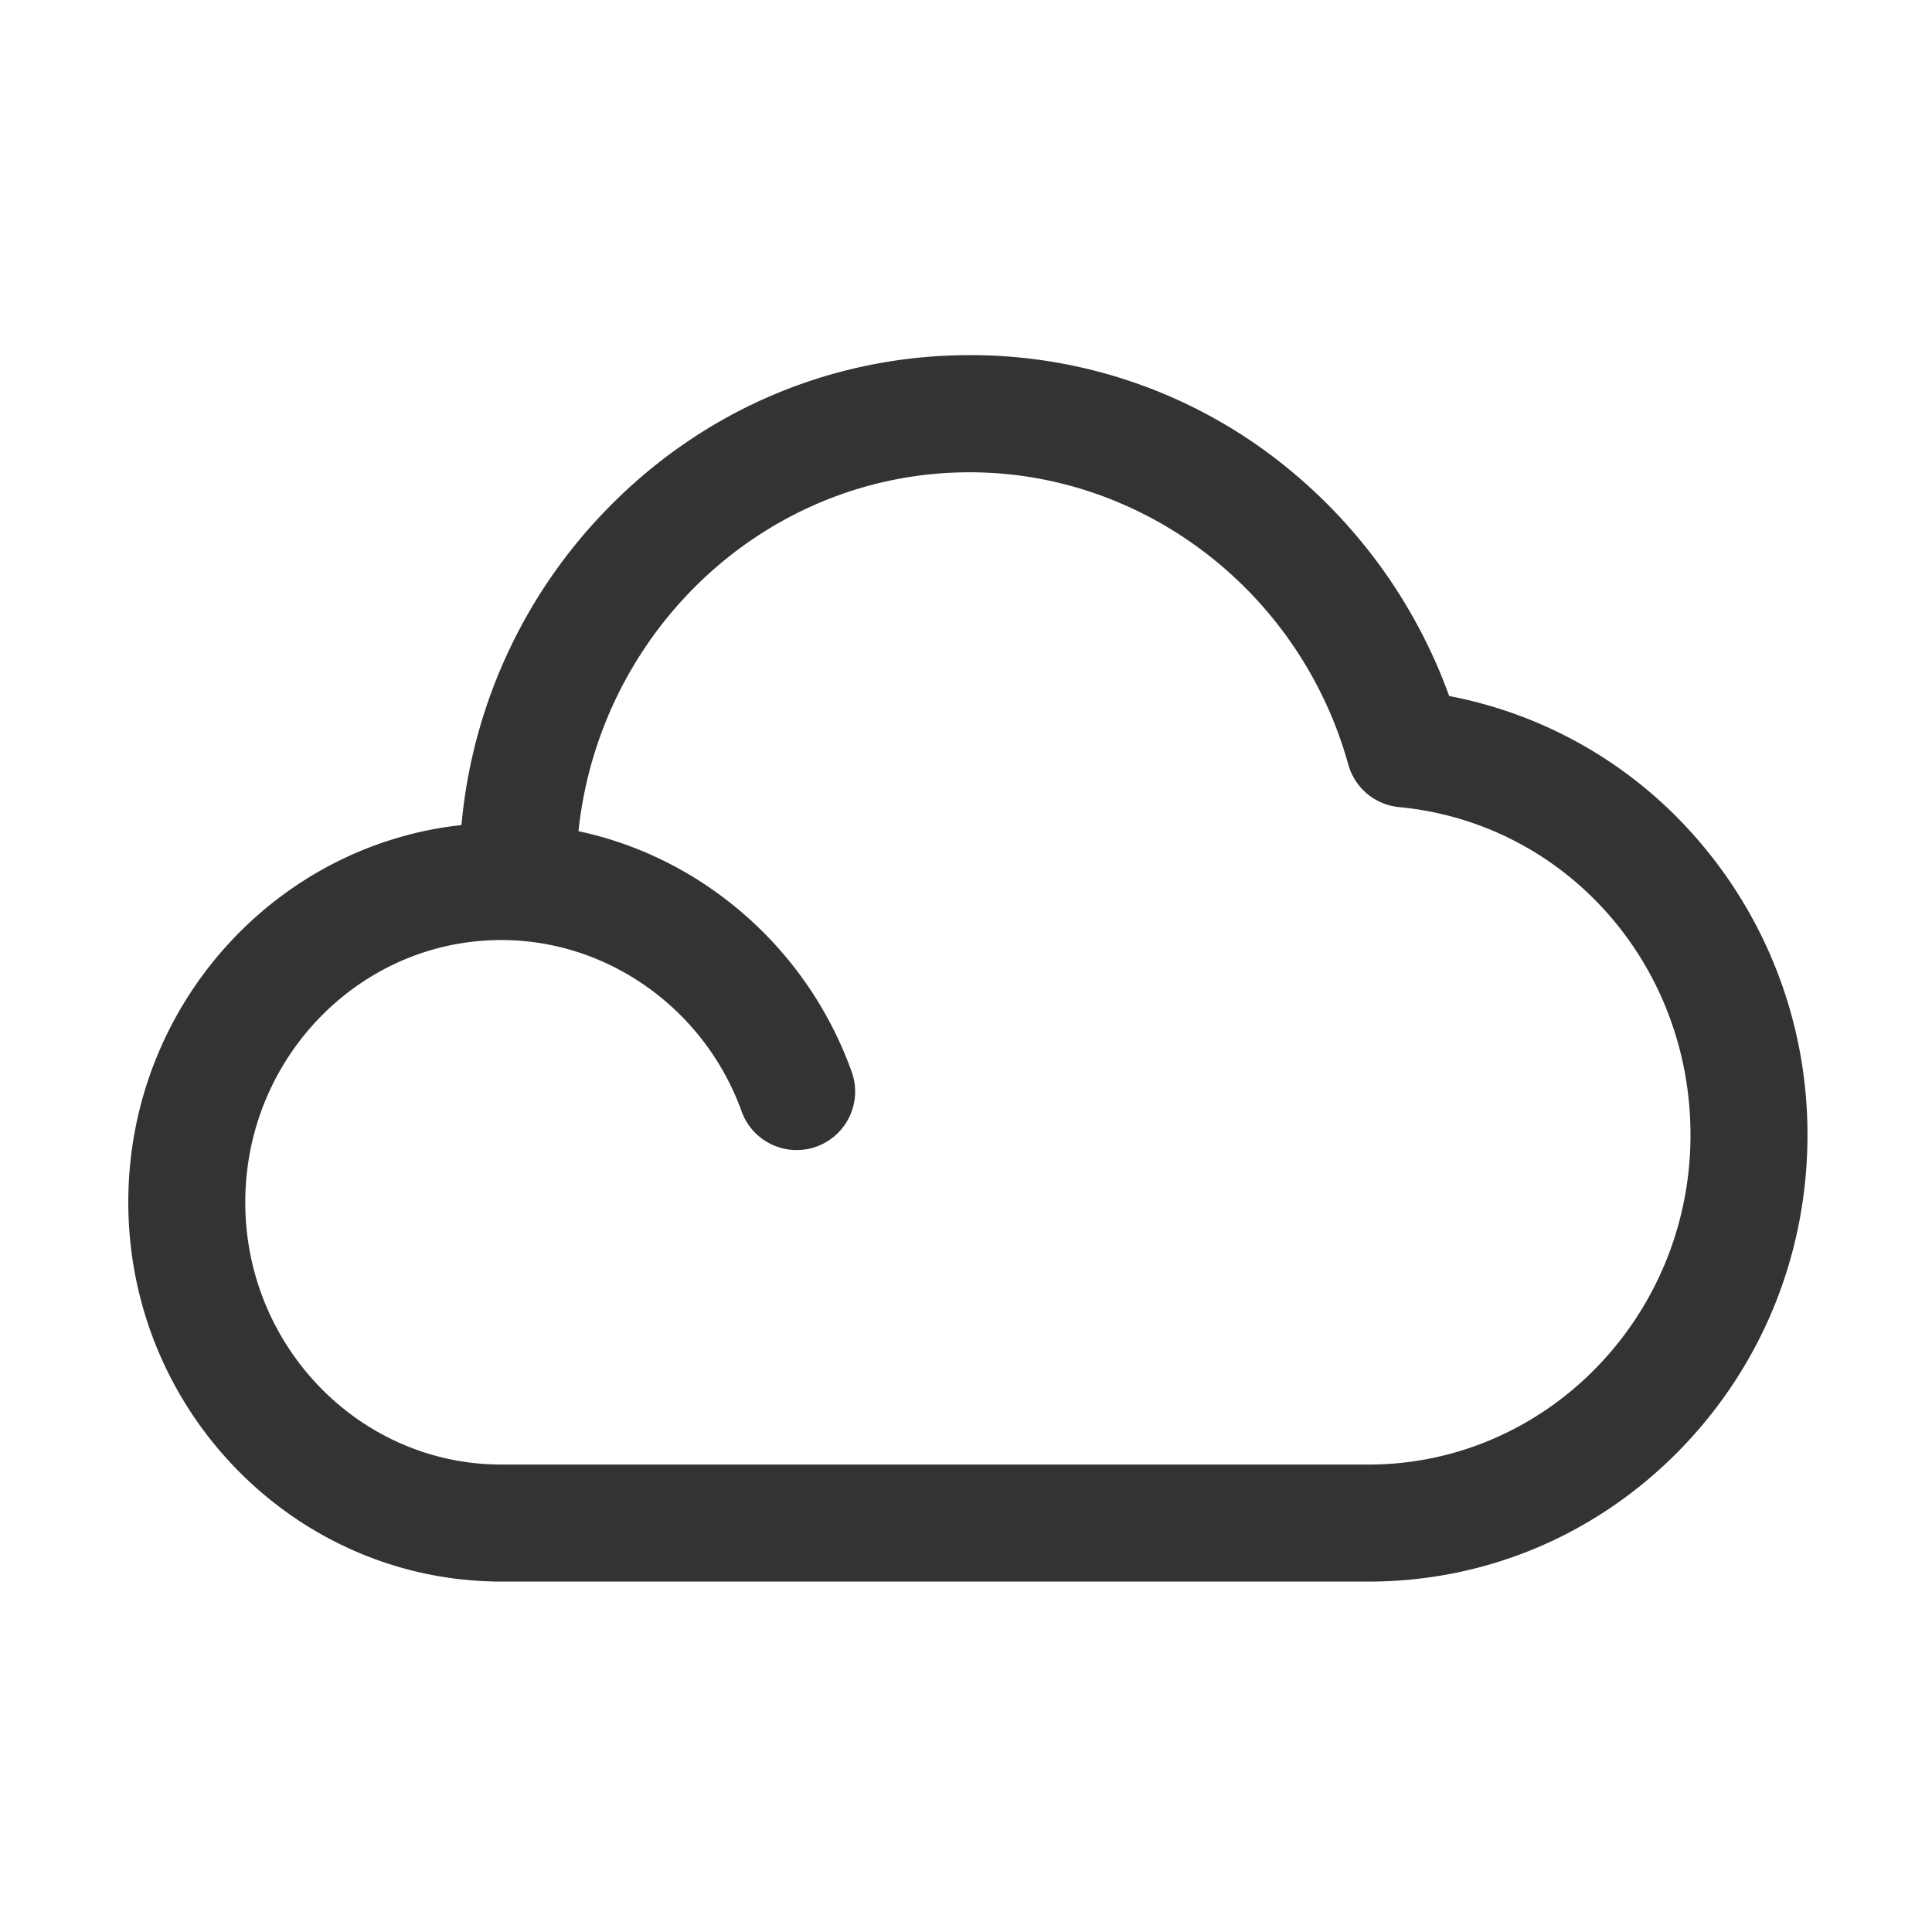 <?xml version="1.0" standalone="no"?><!DOCTYPE svg PUBLIC "-//W3C//DTD SVG 1.1//EN" "http://www.w3.org/Graphics/SVG/1.1/DTD/svg11.dtd"><svg class="icon" width="200px" height="200.00px" viewBox="0 0 1024 1024" version="1.1" xmlns="http://www.w3.org/2000/svg"><path fill="#333333" d="M958 601.57a238.34 238.34 0 0 0-60.79-159.51 231 231 0 0 0-129.11-73.15 277.6 277.6 0 0 0-89.34-123.74A265.13 265.13 0 0 0 514 188.23c-72.39 0-140.42 28.71-191.55 80.86a275.38 275.38 0 0 0-77.87 168.21C145.46 448.07 68 533.6 68 637.19c0 109.14 86 198.25 192.68 201 0.63 0 1.27 0.07 1.92 0.07h464.79c61.49-0.53 119.2-25.16 162.68-69.51C933.88 724 958 664.67 958 601.57zM725.34 776.24H265.73c-74.84 0-135.73-62.38-135.73-139s60.89-139 135.73-139c56.41 0 107.54 36.37 127.23 90.5a31 31 0 1 0 58.26-21.19 200.14 200.14 0 0 0-71.11-94.27 194.6 194.6 0 0 0-73.51-32.74c11.31-106.81 100-190.22 207.35-190.22 92.82 0 175.34 63.69 200.68 154.9a31 31 0 0 0 26.9 22.56C829.59 436.15 896 510.9 896 601.57c0 96.31-76.56 174.67-170.66 174.67z" /></svg>